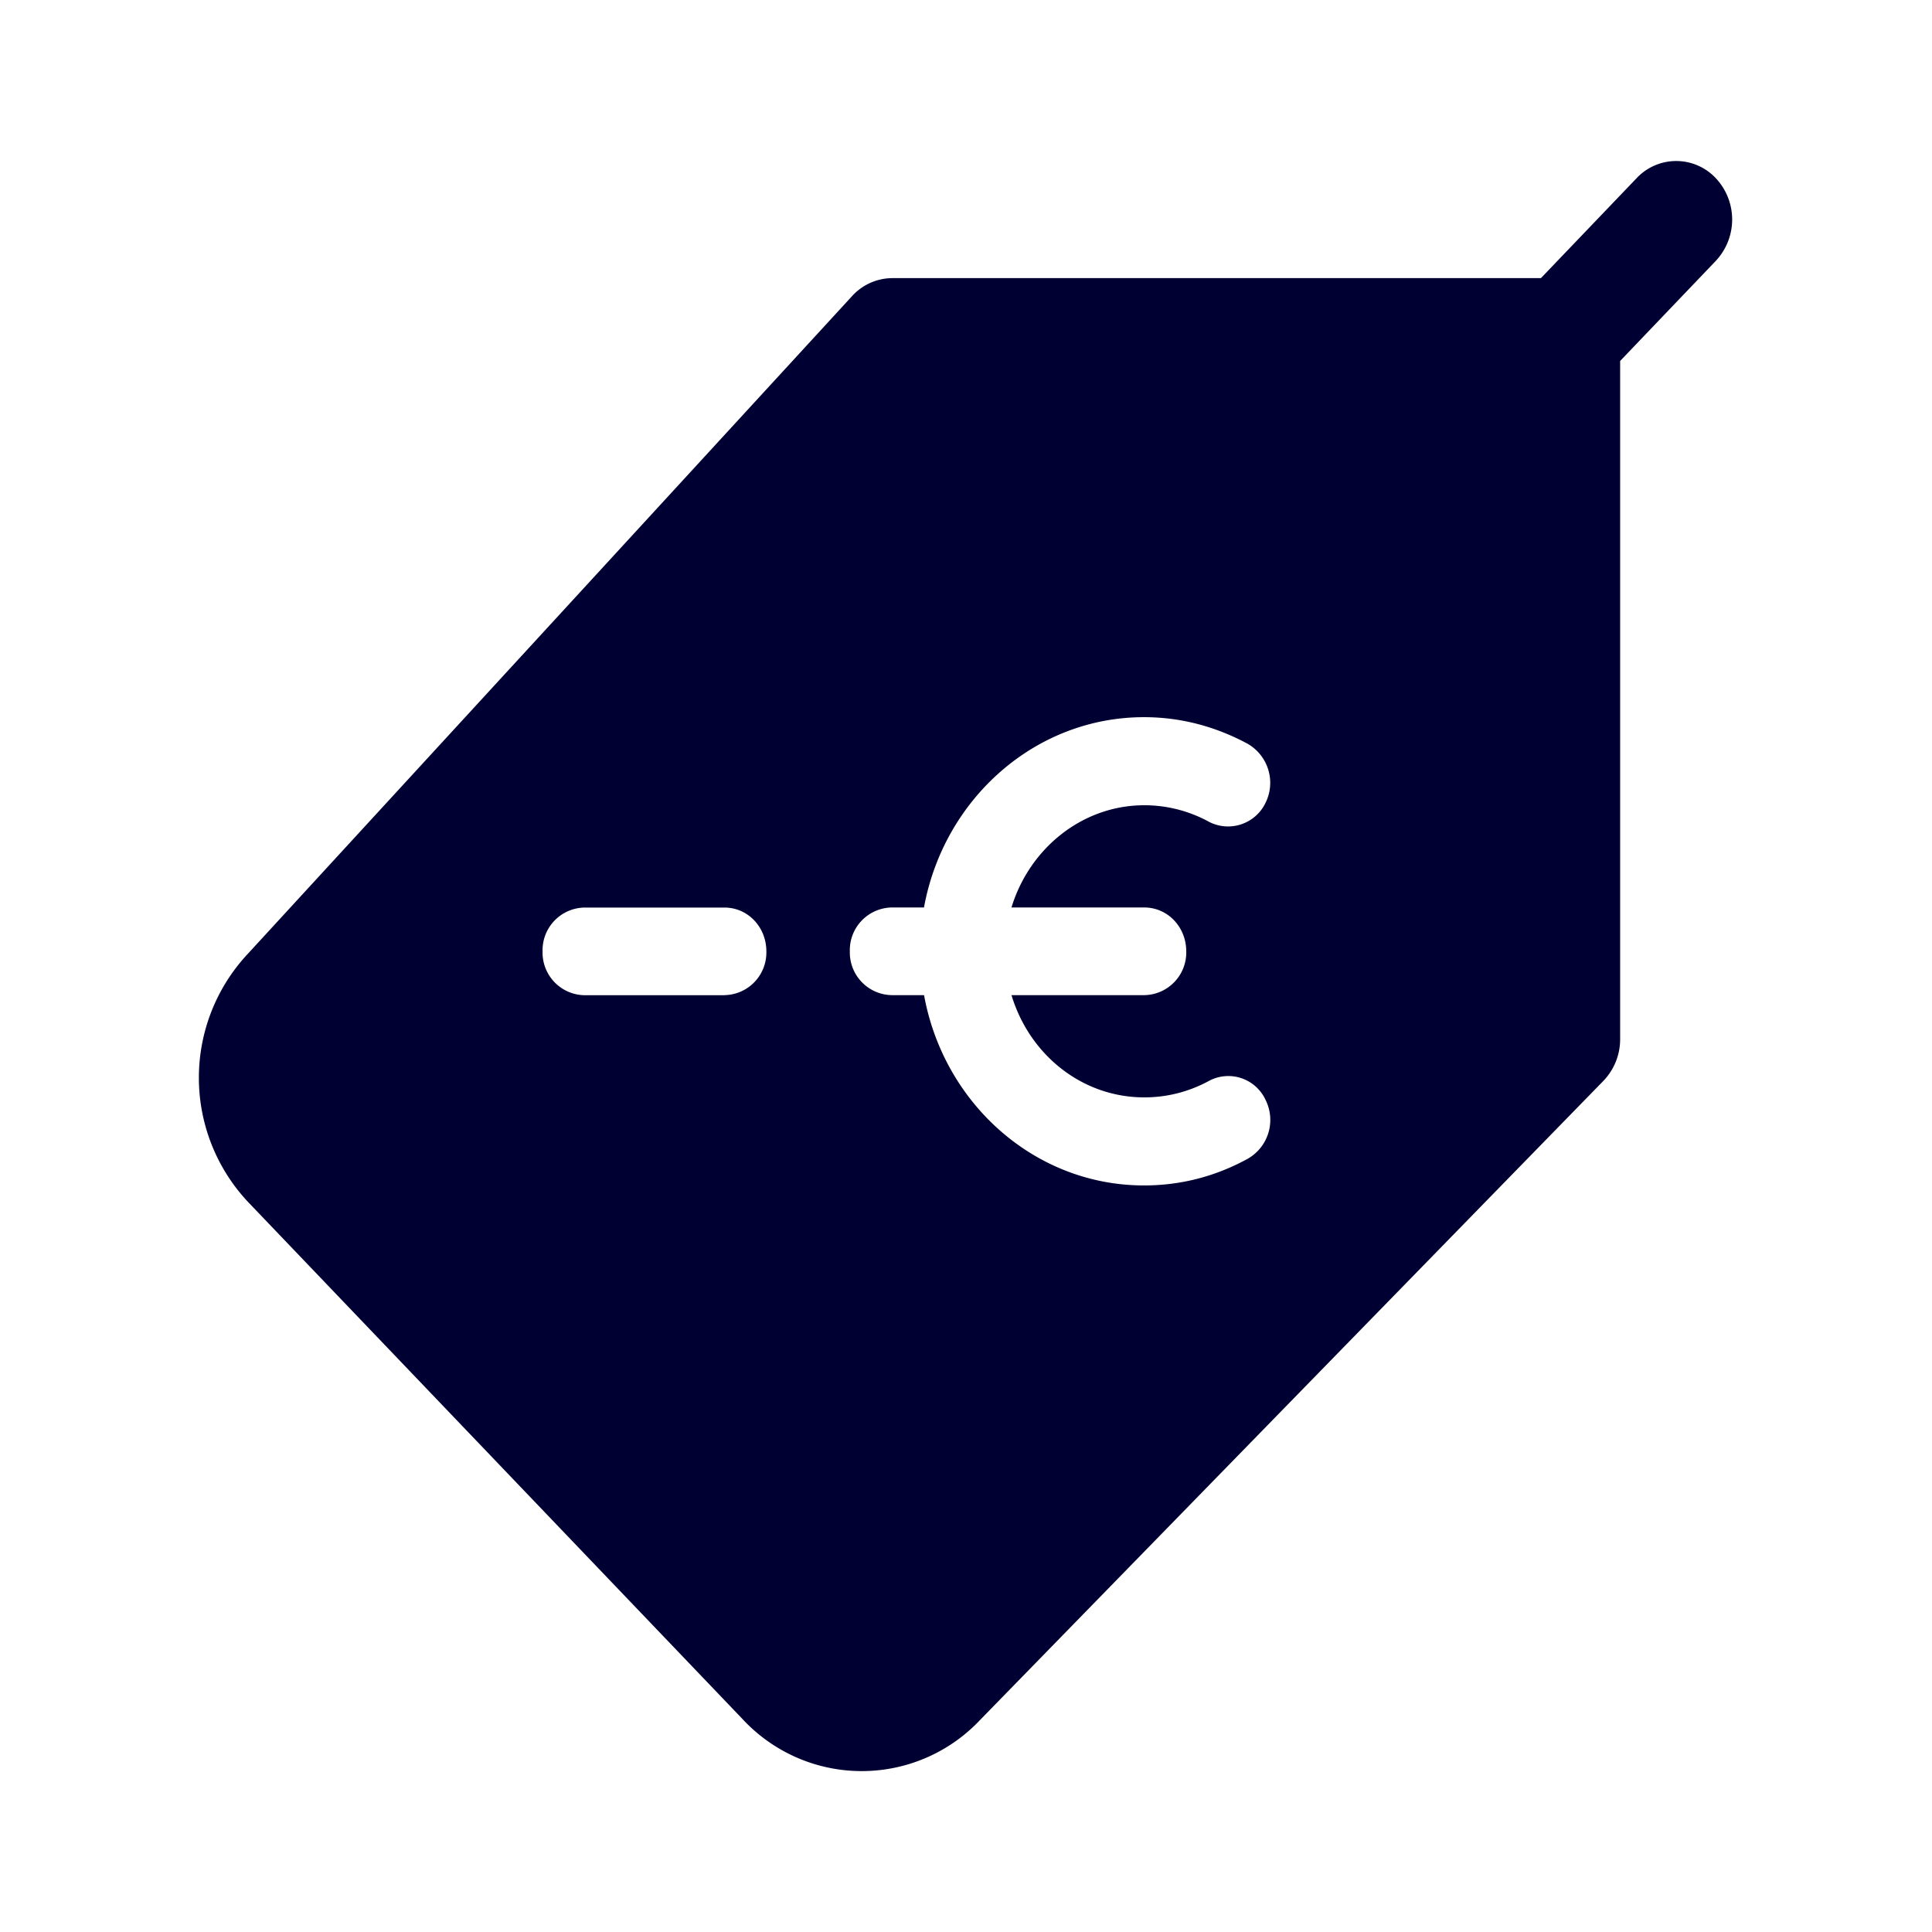 <svg xmlns="http://www.w3.org/2000/svg" width="24" height="24" fill="none"><path fill="#003" d="M21.314 2.213a.674.674 0 0 0-.983 0l-1.189 1.242h-8.055a.68.68 0 0 0-.503.224l-7.503 8.167a2.254 2.254 0 0 0 0 3.085l6.146 6.427a2.019 2.019 0 0 0 2.946.01l7.744-7.94a.746.746 0 0 0 .209-.521V4.484l1.188-1.243a.751.751 0 0 0 0-1.028ZM9 12.363H7.26a.53.53 0 0 1-.52-.545.53.53 0 0 1 .52-.544H9c.29 0 .52.242.52.544a.53.53 0 0 1-.52.544Zm5.736-.545a.53.53 0 0 1-.52.544h-1.651c.222.736.872 1.27 1.65 1.27.281 0 .553-.069.802-.204a.509.509 0 0 1 .703.233.555.555 0 0 1-.223.735c-.4.219-.832.33-1.286.33-1.357 0-2.488-1.019-2.732-2.364h-.4a.53.53 0 0 1-.522-.544.53.53 0 0 1 .521-.545h.4c.245-1.344 1.376-2.364 2.733-2.364.45 0 .881.112 1.287.33a.56.56 0 0 1 .222.736.516.516 0 0 1-.703.233 1.671 1.671 0 0 0-.801-.205c-.775 0-1.429.54-1.651 1.27h1.65c.29 0 .521.242.521.545Z"/></svg>